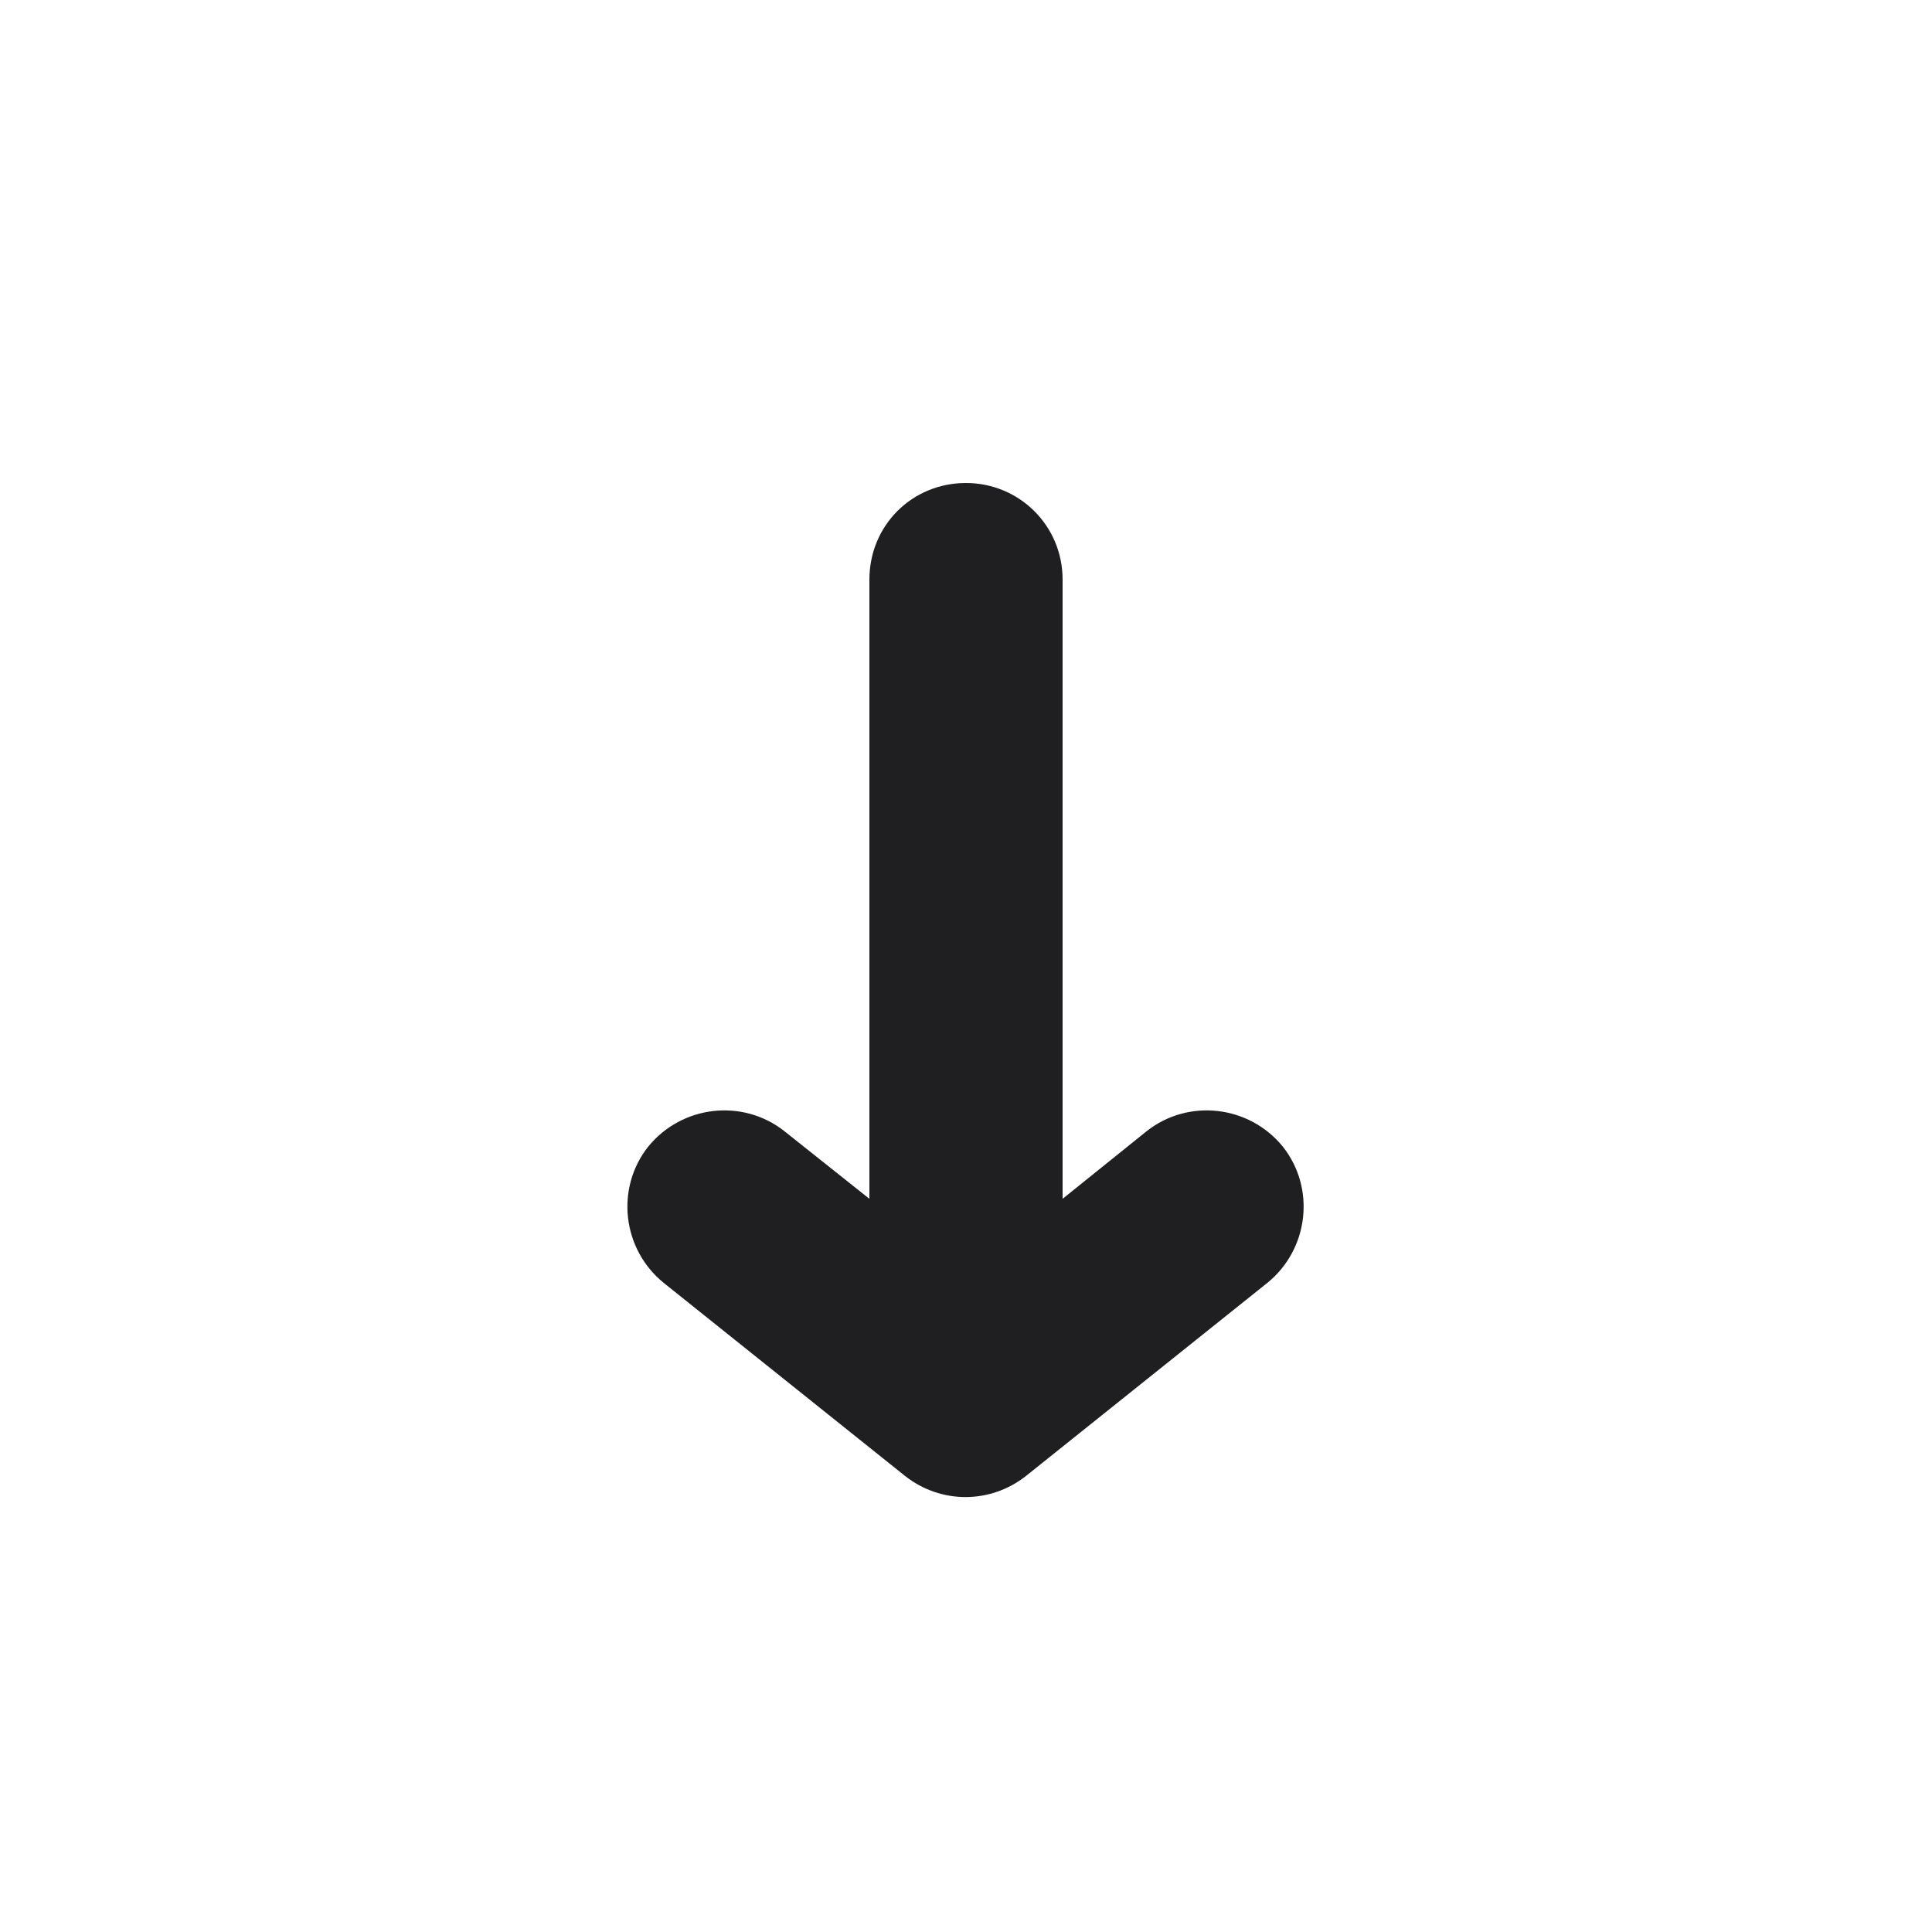 <svg width="20" height="20" viewBox="0 0 20 20" fill="none" xmlns="http://www.w3.org/2000/svg">
<path d="M11 6C11 5.44 10.55 5 10 5C9.44 5 9 5.44 9 6V12.41L8.12 11.71C7.69 11.37 7.06 11.44 6.71 11.87C6.37 12.3 6.44 12.93 6.87 13.28L9.37 15.28C9.74 15.57 10.25 15.57 10.62 15.28L13.12 13.28C13.55 12.93 13.62 12.3 13.28 11.87C12.93 11.44 12.3 11.37 11.87 11.71L11 12.41V6Z" fill="#1F1F22"/>
</svg>
